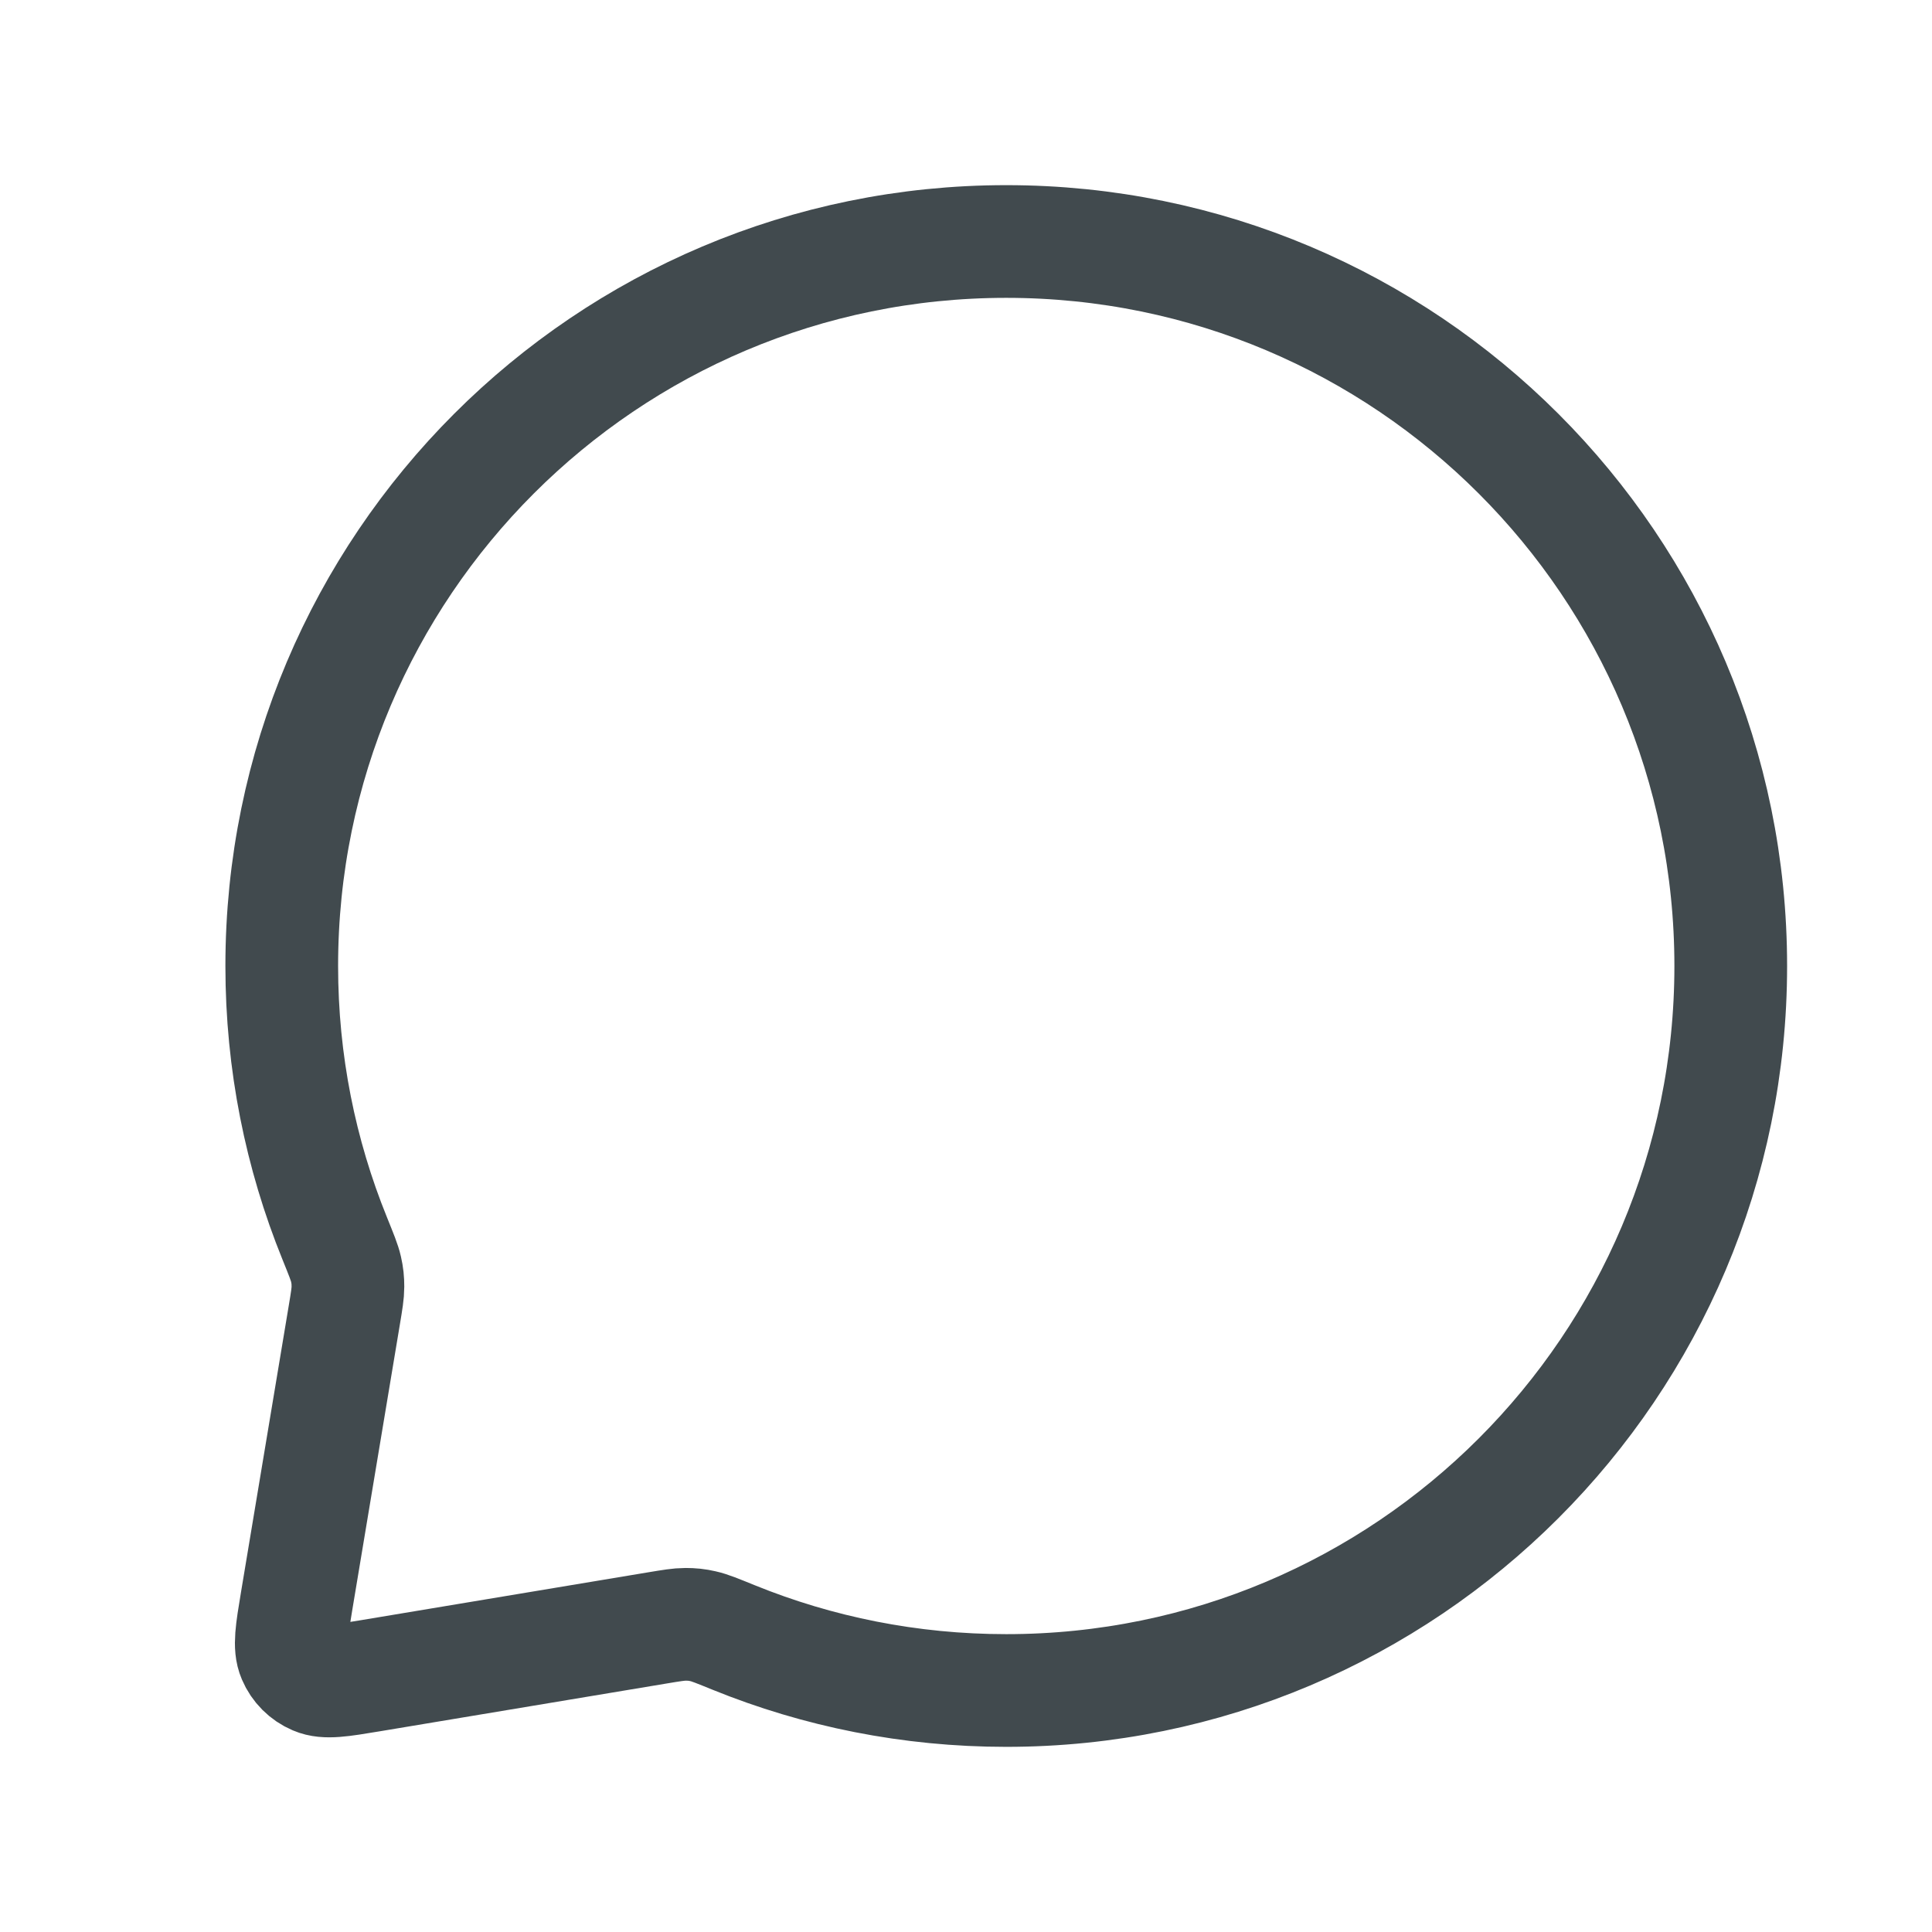 <svg width="24" height="24" viewBox="0 0 24 24" fill="none" xmlns="http://www.w3.org/2000/svg">
<path d="M21.5 12C21.5 16.971 17.471 21 12.5 21C11.303 21 10.16 20.766 9.115 20.342C8.916 20.261 8.816 20.22 8.735 20.202C8.656 20.184 8.597 20.178 8.516 20.178C8.433 20.178 8.343 20.193 8.163 20.223L4.605 20.816C4.232 20.878 4.046 20.909 3.911 20.851C3.793 20.801 3.699 20.707 3.649 20.589C3.591 20.454 3.622 20.268 3.684 19.895L4.277 16.337C4.307 16.157 4.322 16.067 4.322 15.984C4.322 15.903 4.316 15.844 4.298 15.765C4.28 15.684 4.239 15.585 4.158 15.384C3.734 14.34 3.5 13.197 3.5 12C3.5 7.029 7.529 3 12.5 3C17.471 3 21.5 7.029 21.5 12Z" stroke="#414A4E" stroke-width="1.4" stroke-linecap="round" stroke-linejoin="round"/>
</svg>
